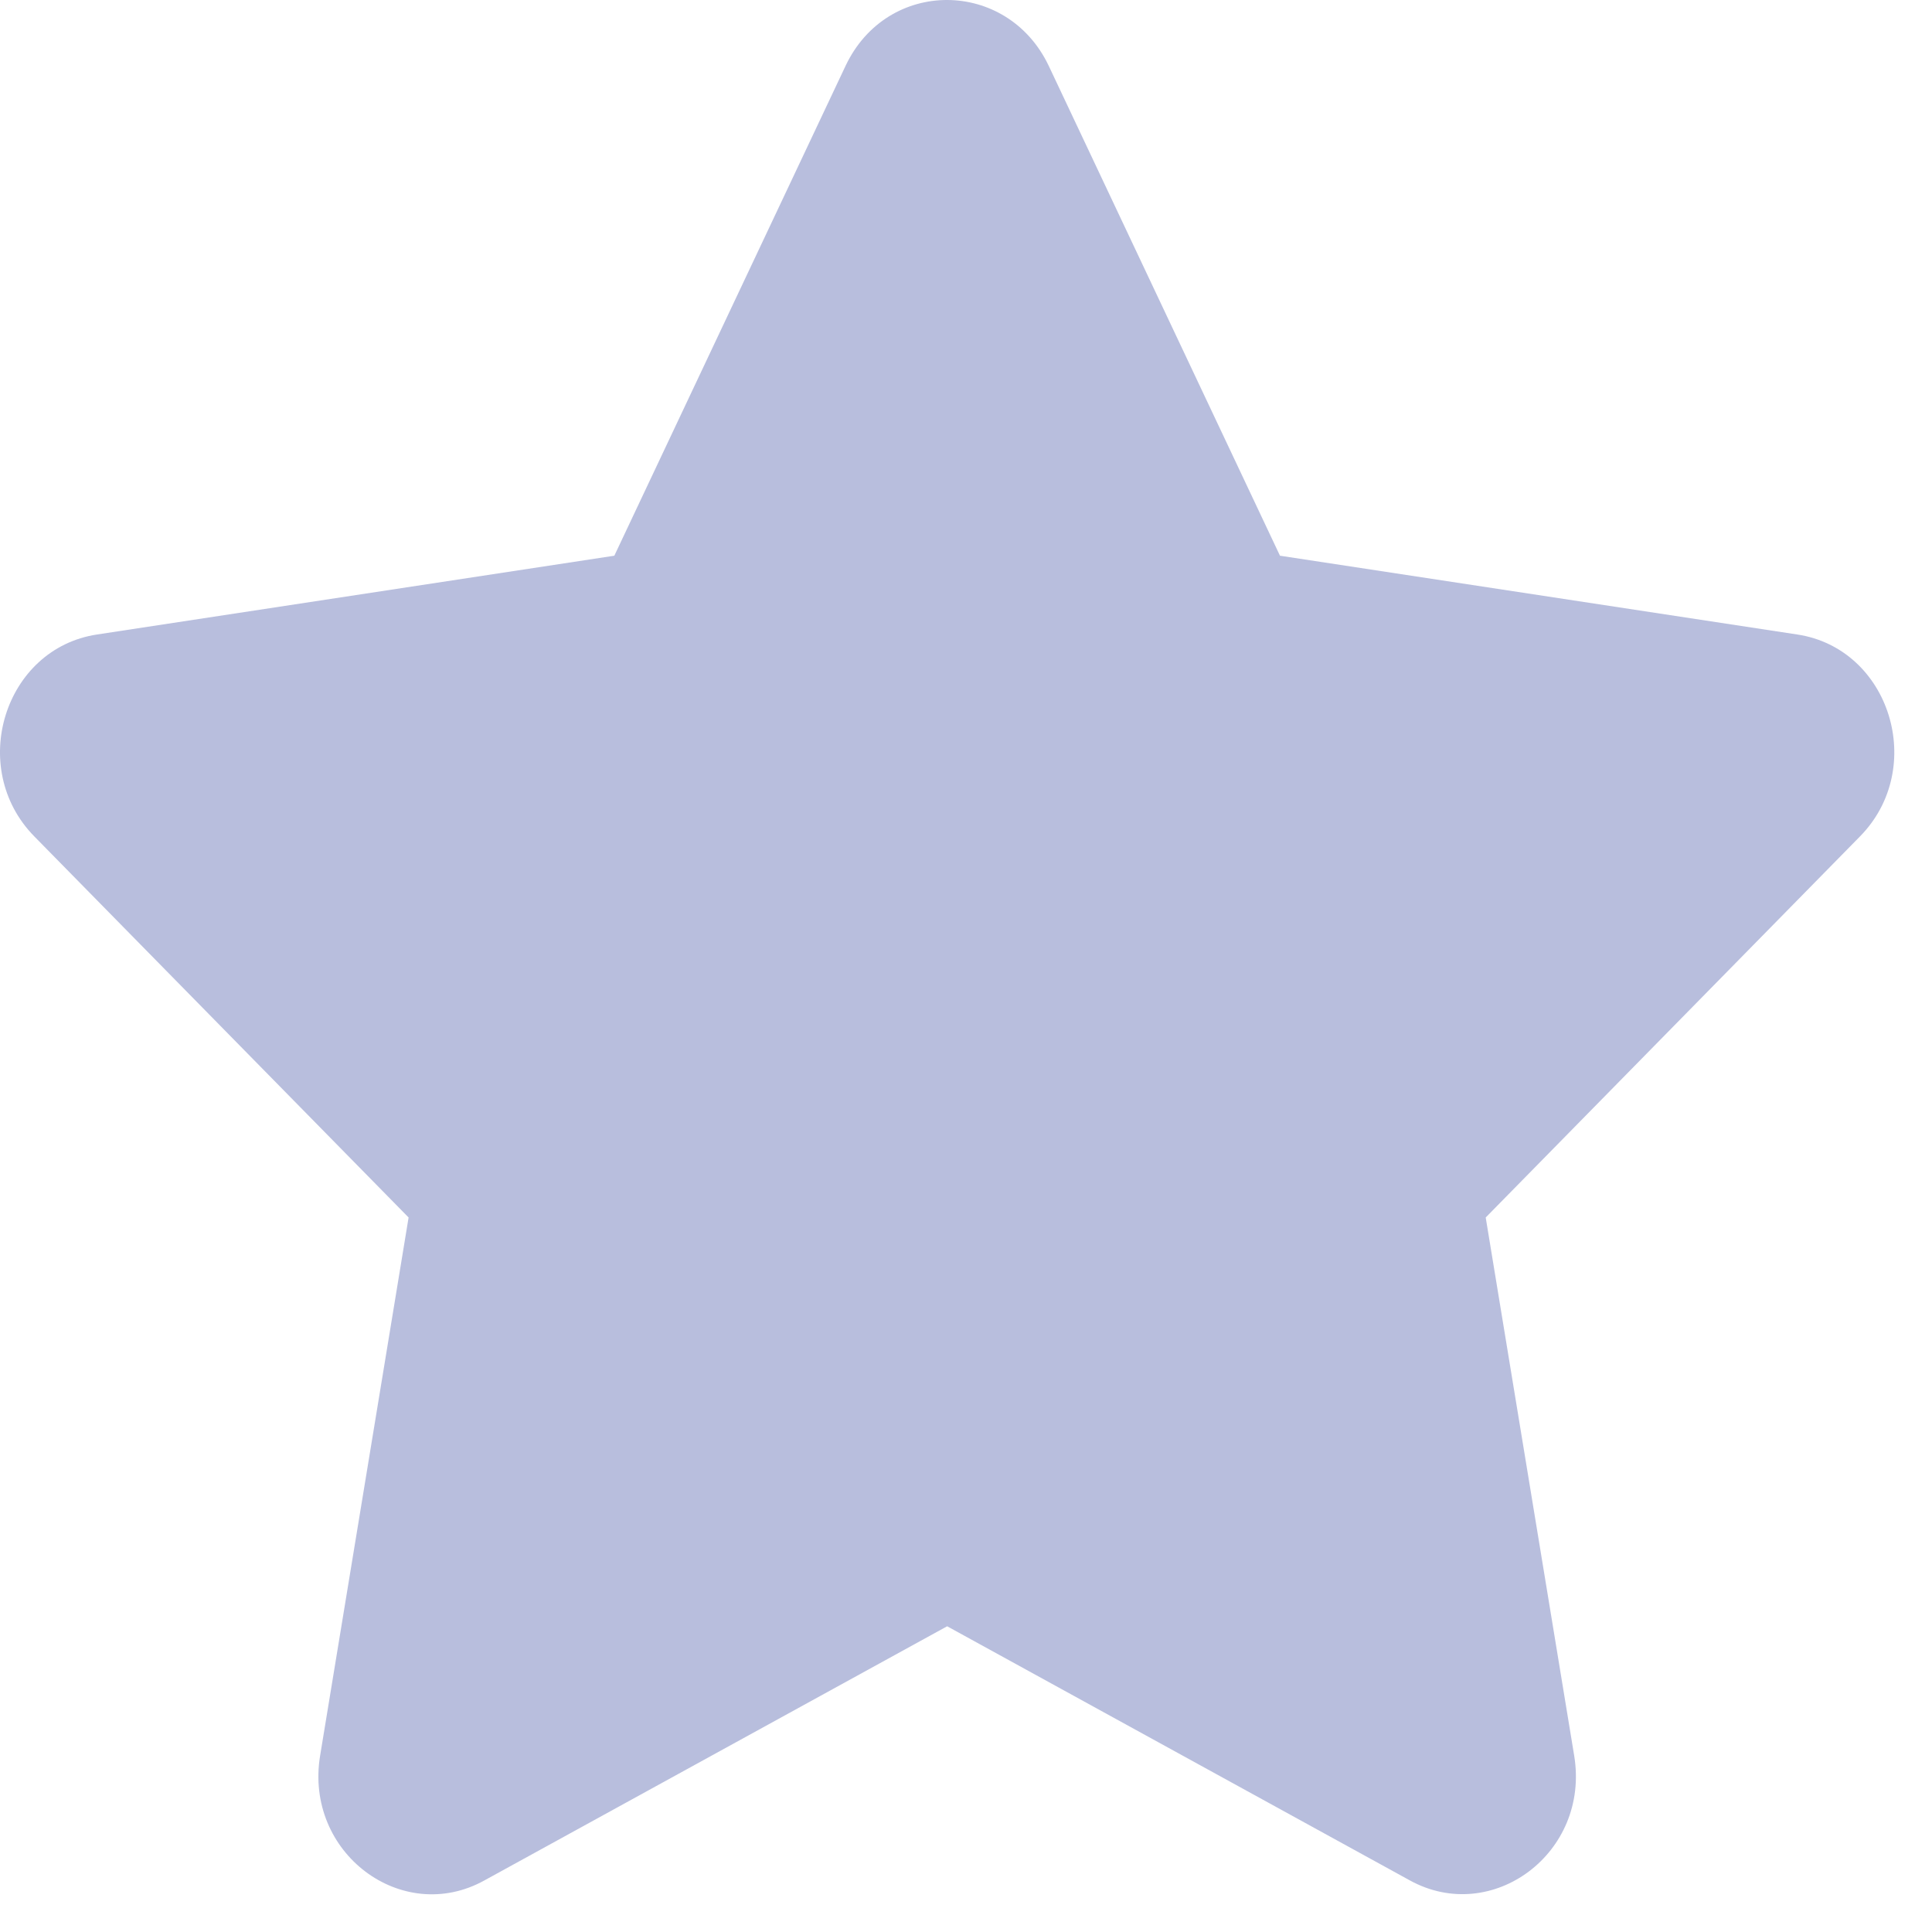 <svg width="41" height="41" viewBox="0 0 41 41" fill="none" xmlns="http://www.w3.org/2000/svg">
<path d="M17.944 1.398L13.037 11.793L2.059 13.465C0.09 13.763 -0.699 16.299 0.729 17.751L8.671 25.837L6.793 37.26C6.455 39.325 8.536 40.871 10.279 39.906L20.1 34.512L29.921 39.906C31.664 40.863 33.745 39.325 33.407 37.26L31.529 25.837L39.471 17.751C40.899 16.299 40.11 13.763 38.141 13.465L27.163 11.793L22.256 1.398C21.377 -0.454 18.83 -0.478 17.944 1.398Z" fill="#B8BEDD"/>
</svg>

